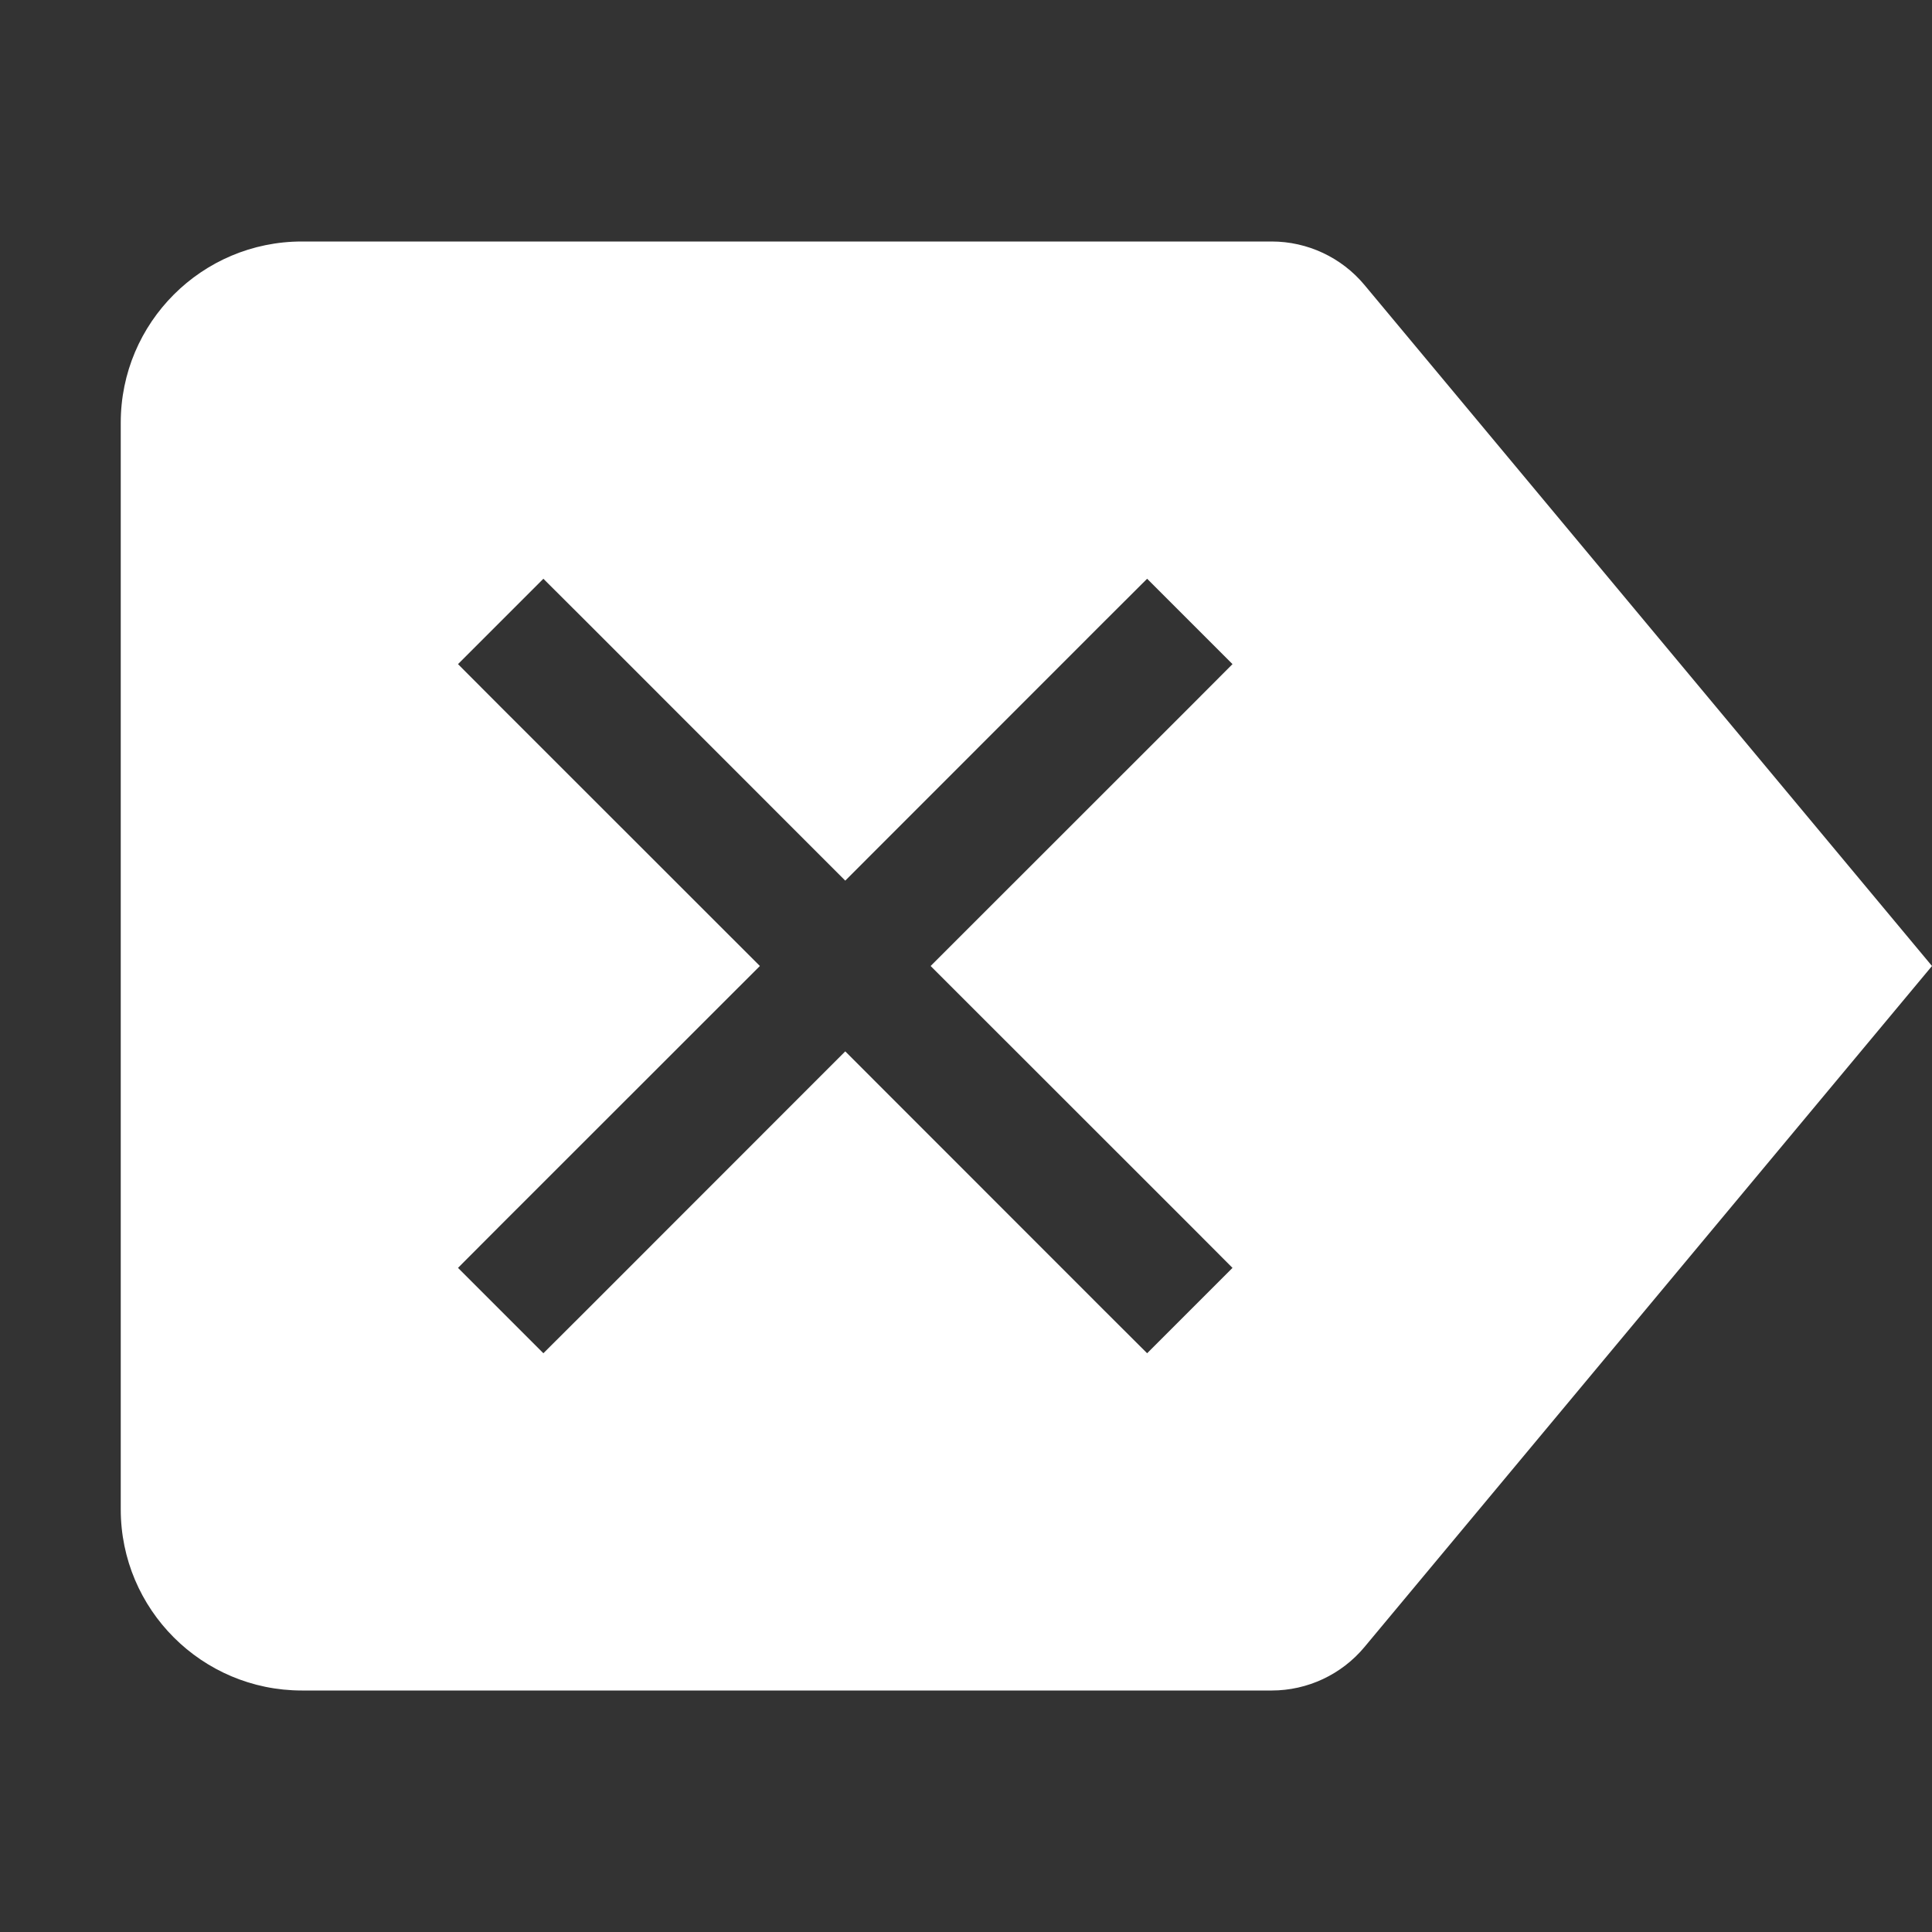 <svg width="16" height="16" viewBox="0 0 16 16" fill="none" xmlns="http://www.w3.org/2000/svg">
<rect x="0" y="0" width="16" height="16" fill="#333333" stroke="none"/>
<path fill-rule="evenodd" clip-rule="evenodd" d="M11.3 2.36L16 8L11.3 13.64C11.11 13.868 10.828 14 10.532 14H2.5C1.672 14 1 13.328 1 12.5V3.5C1 2.672 1.672 2 2.5 2H10.532C10.828 2 11.11 2.132 11.3 2.36ZM4.854 5.146L4.5 4.793L3.793 5.5L4.146 5.854L6.293 8L4.146 10.146L3.793 10.5L4.5 11.207L4.854 10.854L7 8.707L9.146 10.854L9.5 11.207L10.207 10.5L9.854 10.146L7.707 8L9.854 5.854L10.207 5.5L9.5 4.793L9.146 5.146L7 7.293L4.854 5.146Z" fill="white"/>
</svg>

